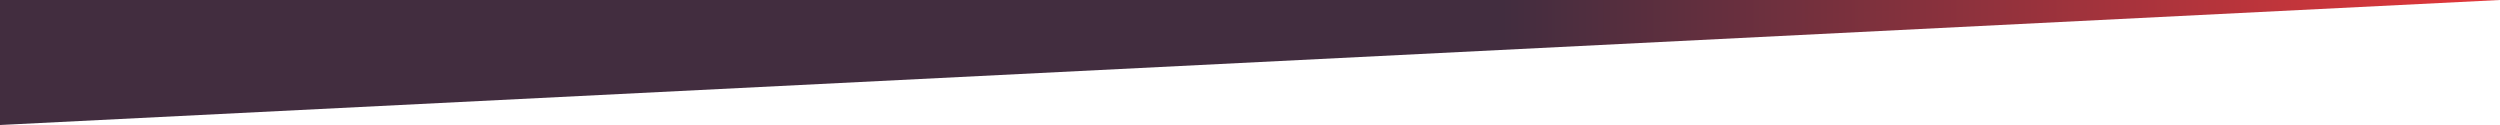 <svg xmlns="http://www.w3.org/2000/svg" version="1.1" viewBox="0 0 100 5">
   <defs>
    <linearGradient id="grad1" x1="60%" y1="0%" x2="100%" y2="0%">
      <stop offset="0%" style="stop-color:#422D3F" />
      <stop offset="100%" style="stop-color:#E5373A" />
    </linearGradient>
  </defs>
  <path d="M 0 0 L 0 5 L 100 0 L 0 0"
    fill="url(#grad1)"/>
</svg>
